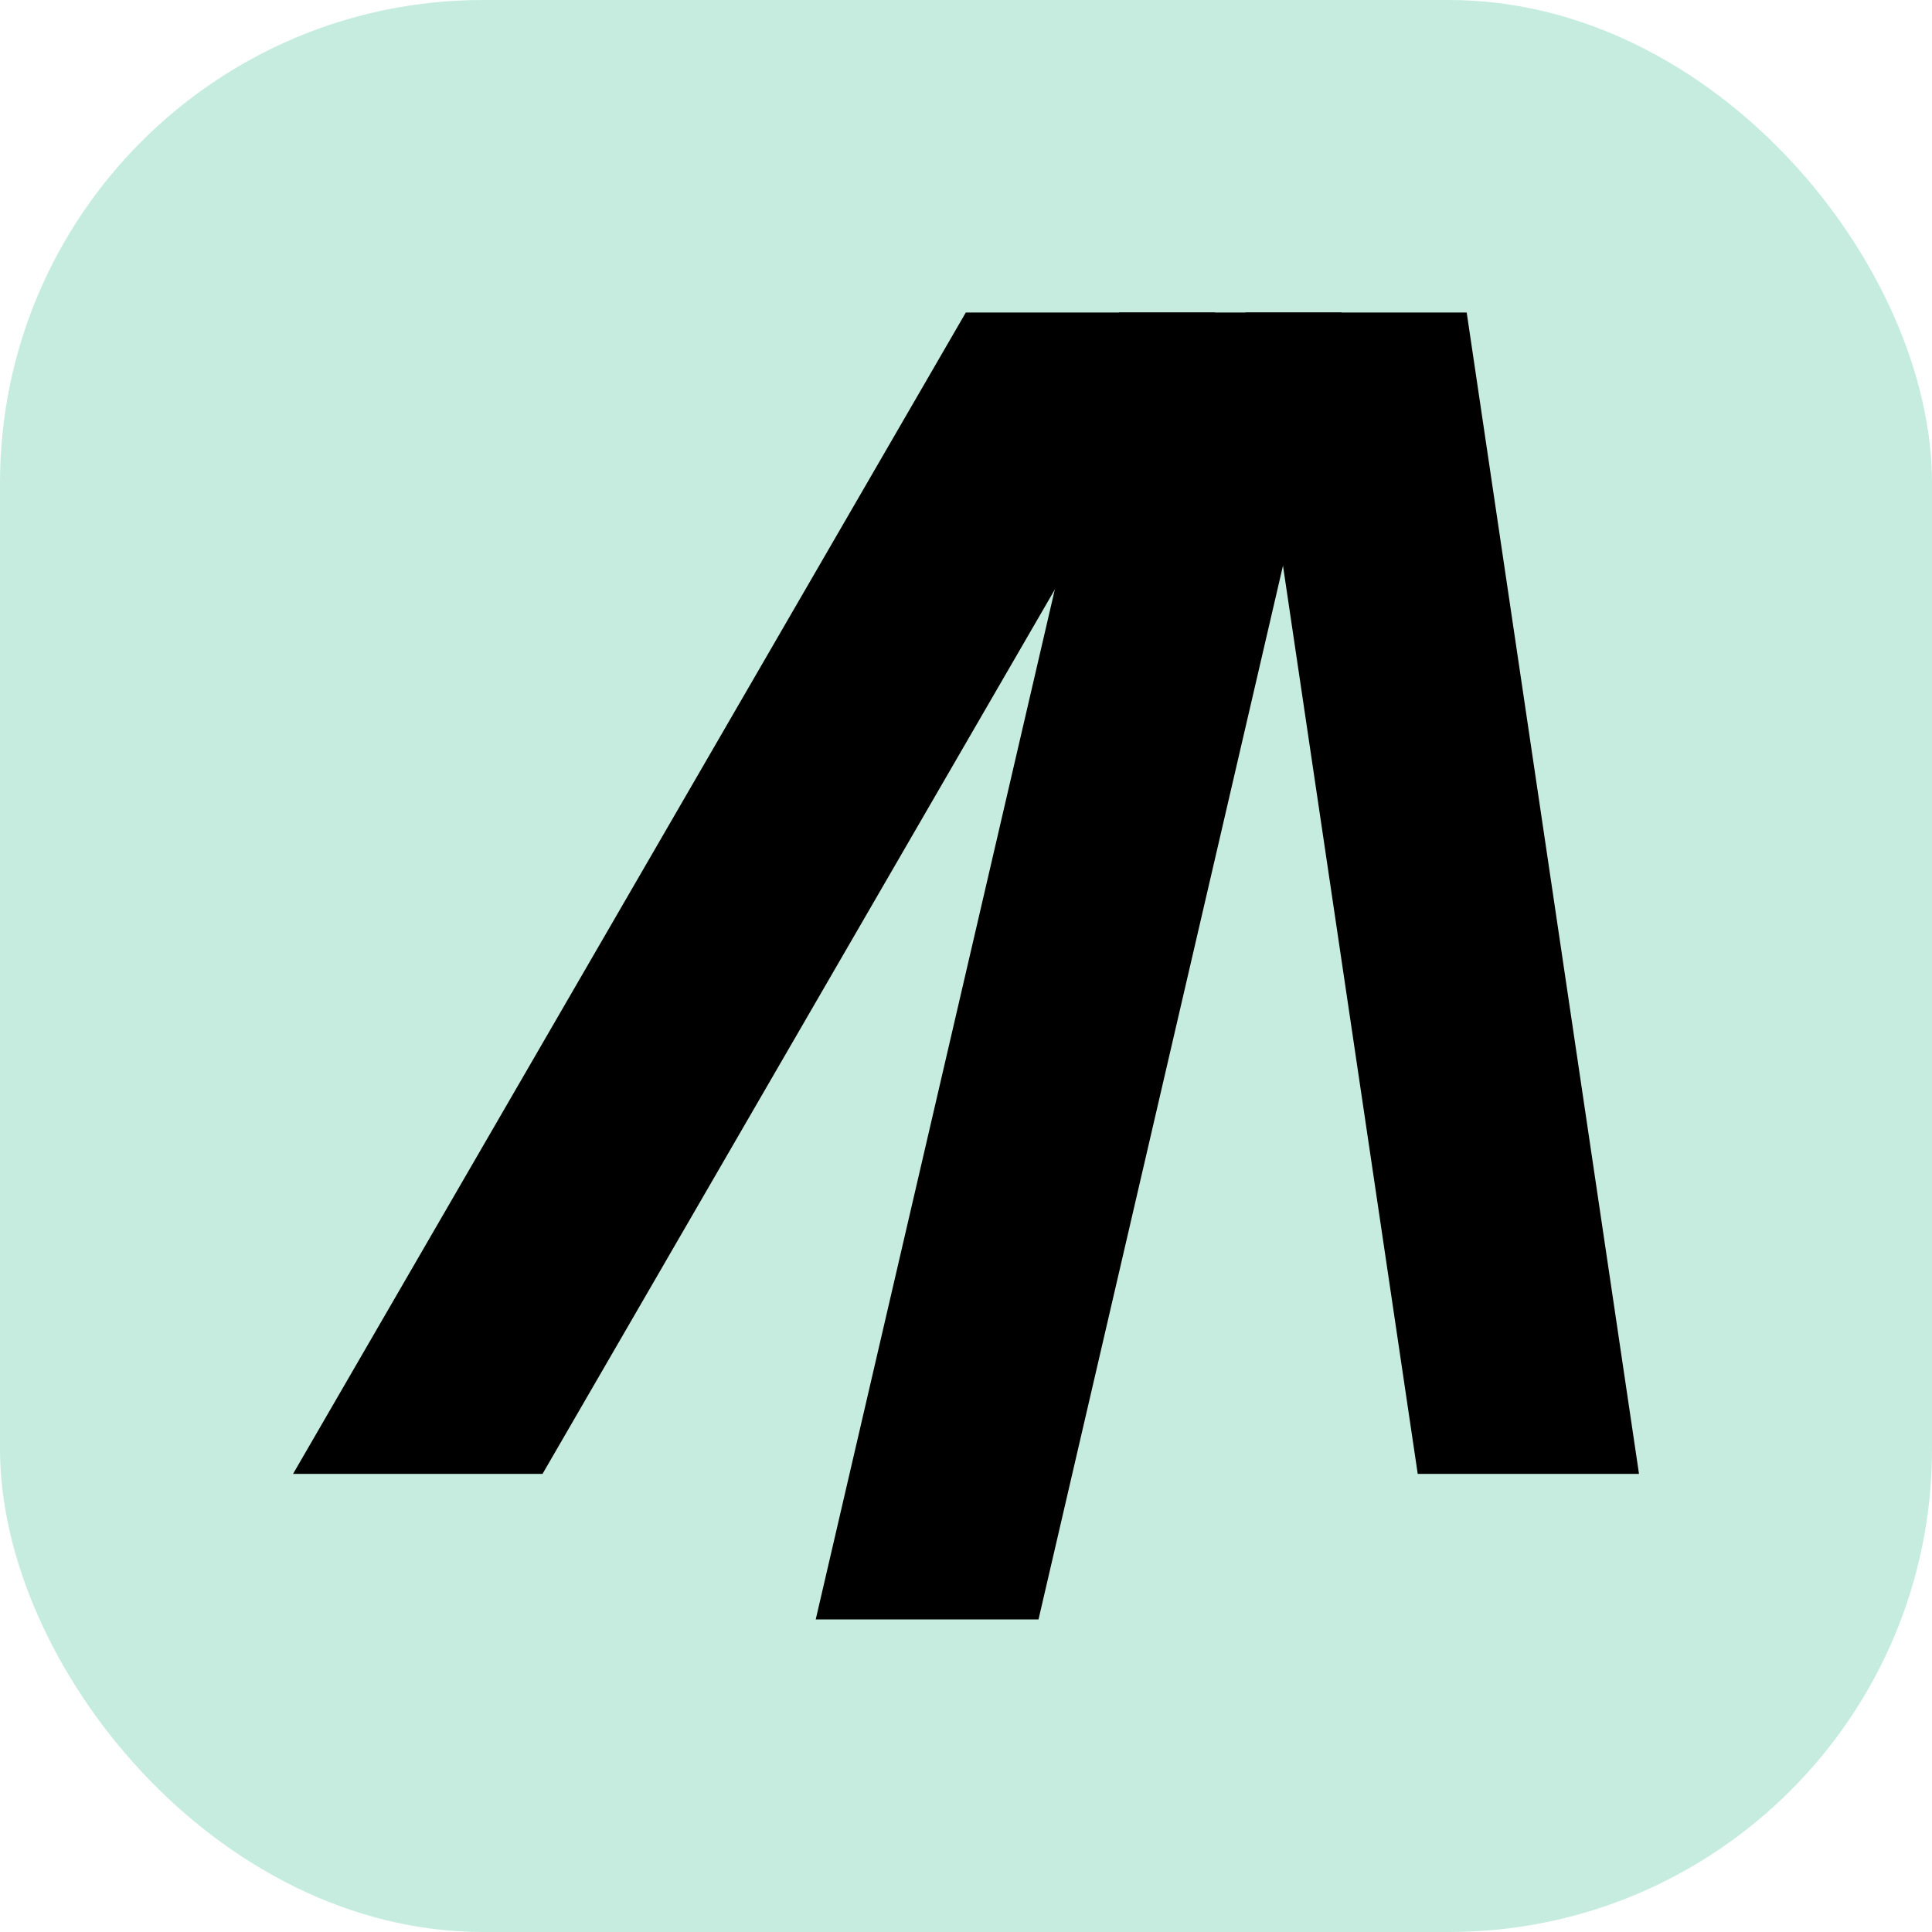 <svg width="32" height="32" viewBox="0 0 32 32" fill="none" xmlns="http://www.w3.org/2000/svg">
<rect width="32" height="32" rx="8" fill="#C6ECDF"/>
<path d="M20.129 5.176L8.986 24.412H4.854L15.997 5.176H20.129Z" fill="black"/>
<path d="M22.223 5.176L17.201 26.823H13.511L18.536 5.176L22.223 5.176Z" fill="black"/>
<path d="M20.628 5.176H24.293L27.147 24.412H23.482L20.628 5.176Z" fill="black"/>
</svg>
